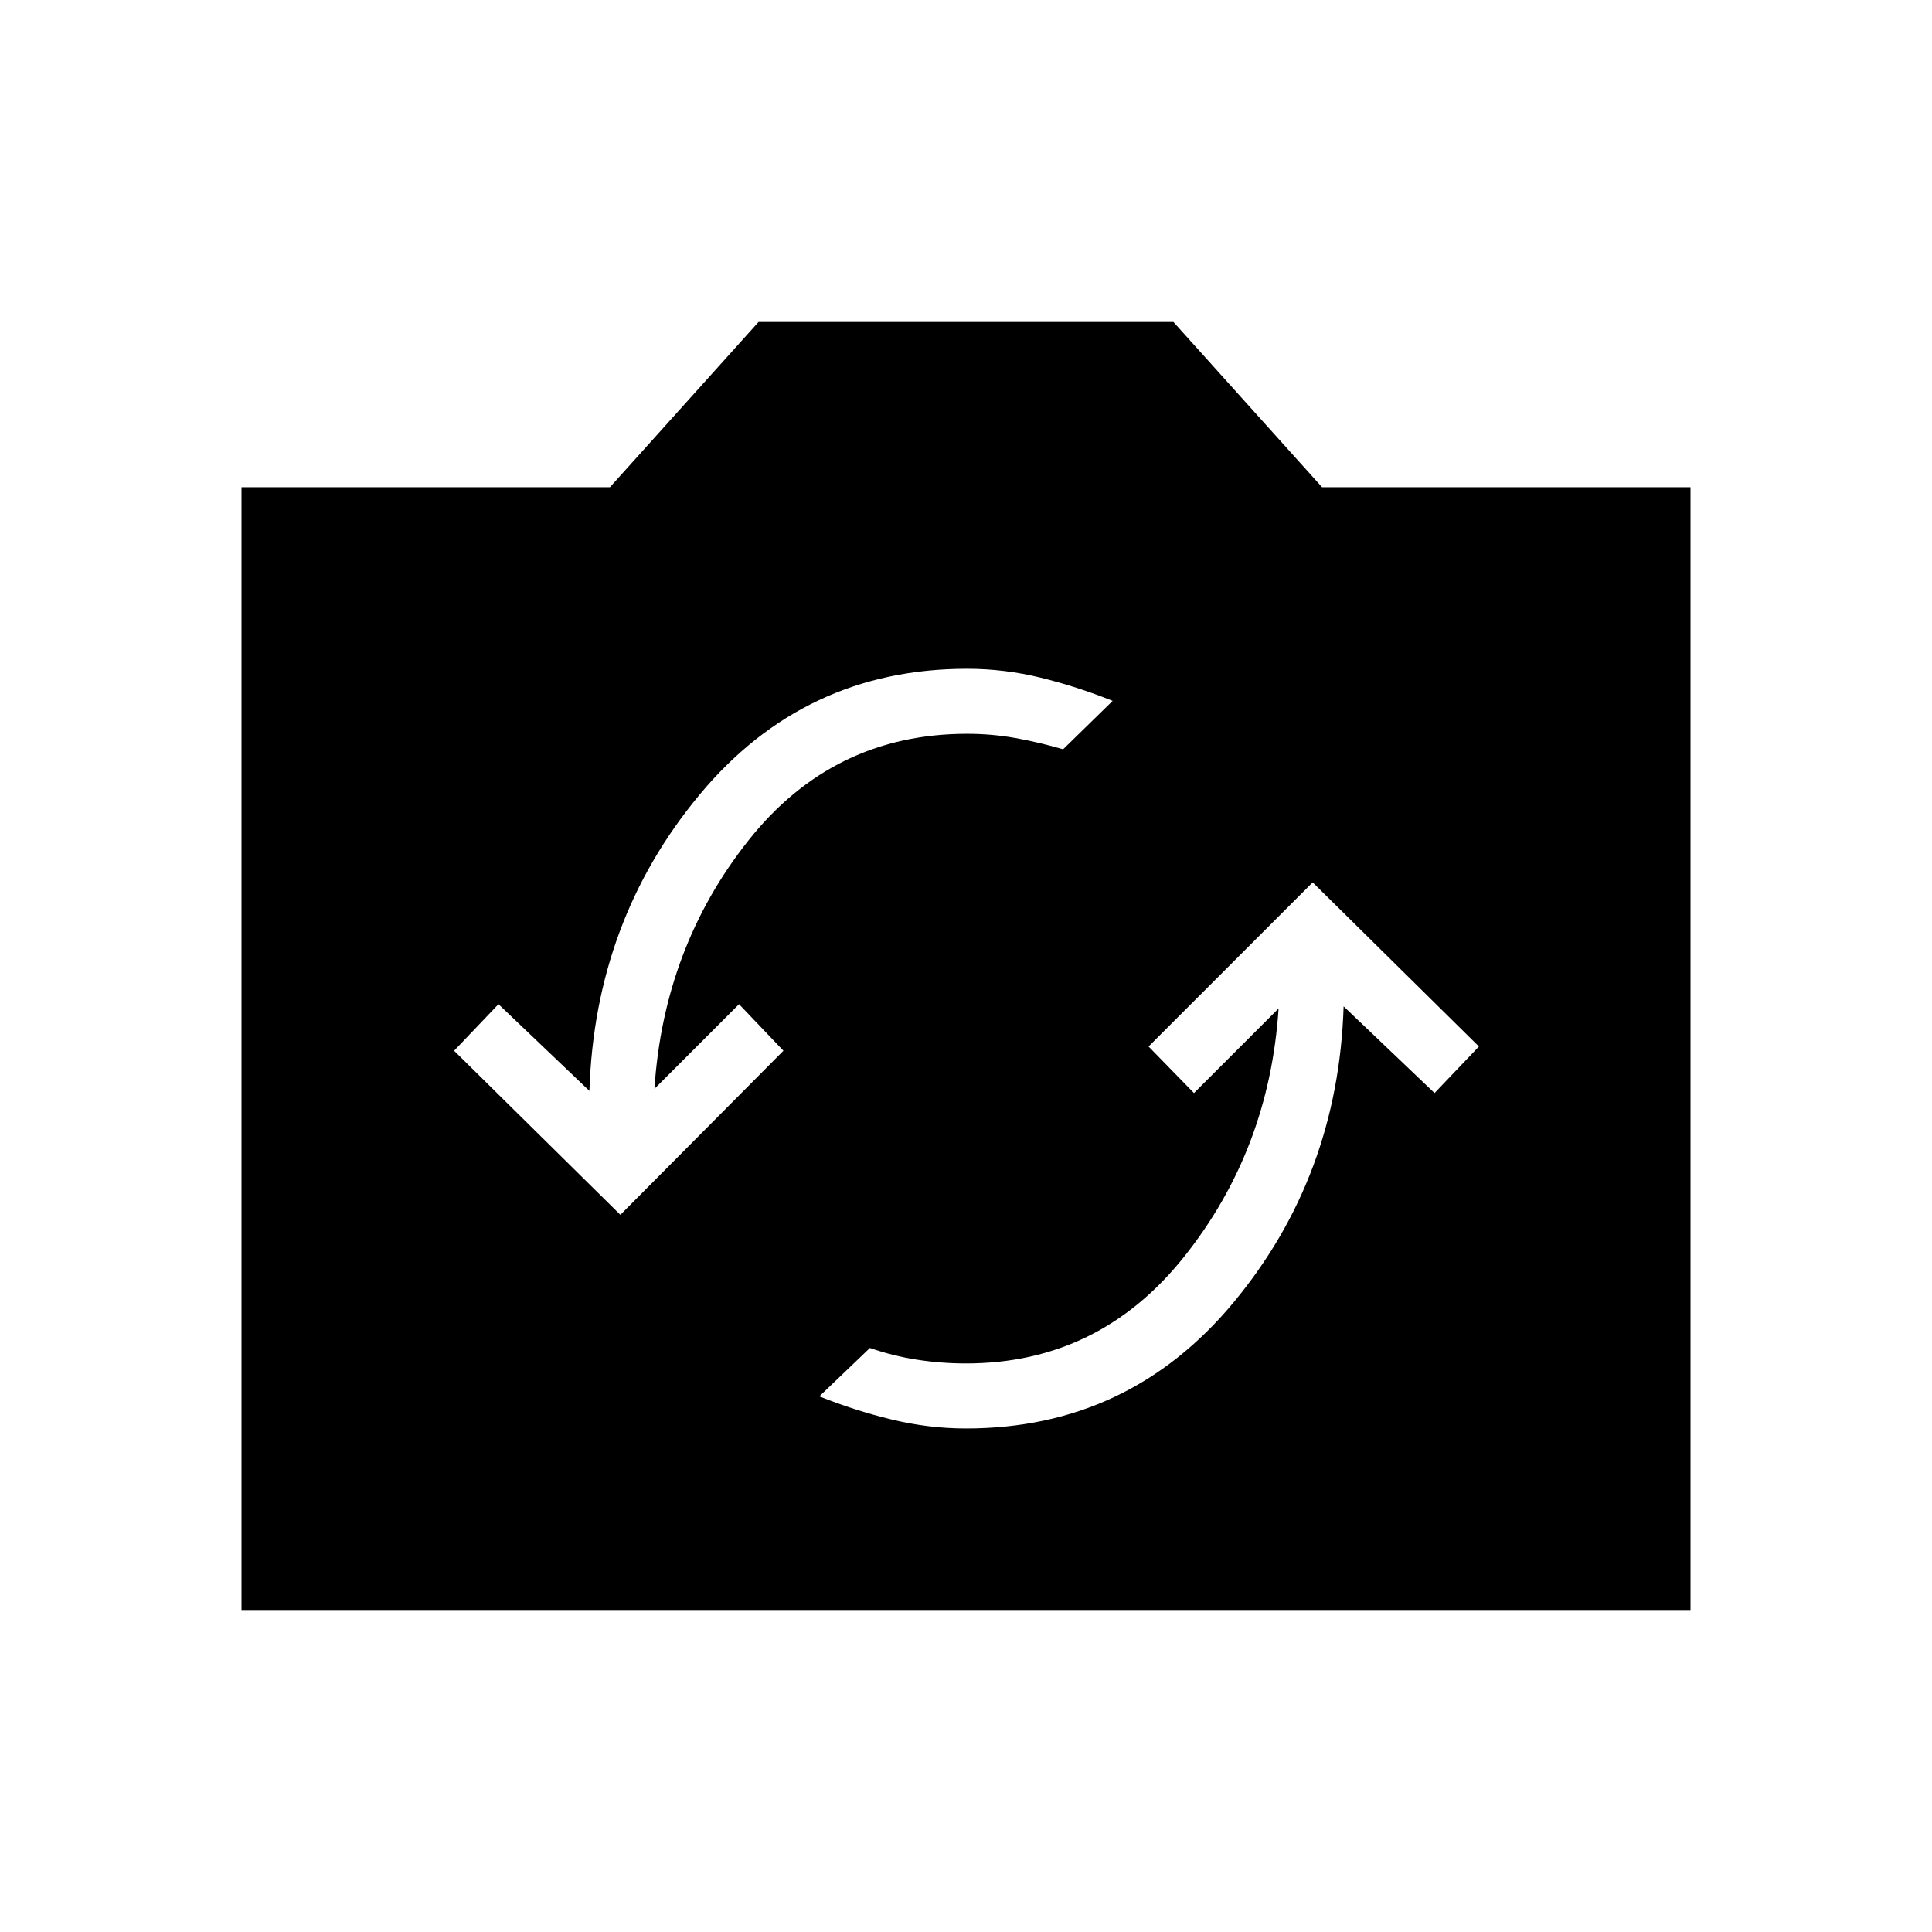 <svg xmlns="http://www.w3.org/2000/svg" height="40" viewBox="0 -960 960 960" width="40"><path d="M120-160v-557.9h183.08l73.84-82.1h206.16l73.84 82.1H840V-160H120Zm360-90.2q80.95 0 132.95-62.63 52-62.63 54.69-147.12l45.18 43.08L734.87-440l-82.61-81.54L570.72-440l22.56 23.13 42.05-42.05q-4.61 70.23-46.89 123.32-42.29 53.09-108.44 53.09-12.38 0-24.37-1.86t-23.37-5.83l-25.13 24.05q17.64 7.07 35.99 11.51 18.34 4.44 36.88 4.44ZM308.26-356.36l81.02-81.54-22.05-23.13-42.05 42.06q4.61-70.24 46.64-123.32 42.03-53.09 108.69-53.09 12.39 0 24.12 2.11 11.73 2.12 23.63 5.58l24.61-24.05q-17.64-7.08-35.73-11.52-18.09-4.43-36.63-4.43-80.95 0-132.95 62.63-52 62.62-54.69 147.11l-45.18-43.08-22.05 23.13 82.62 81.54Z"/></svg>
